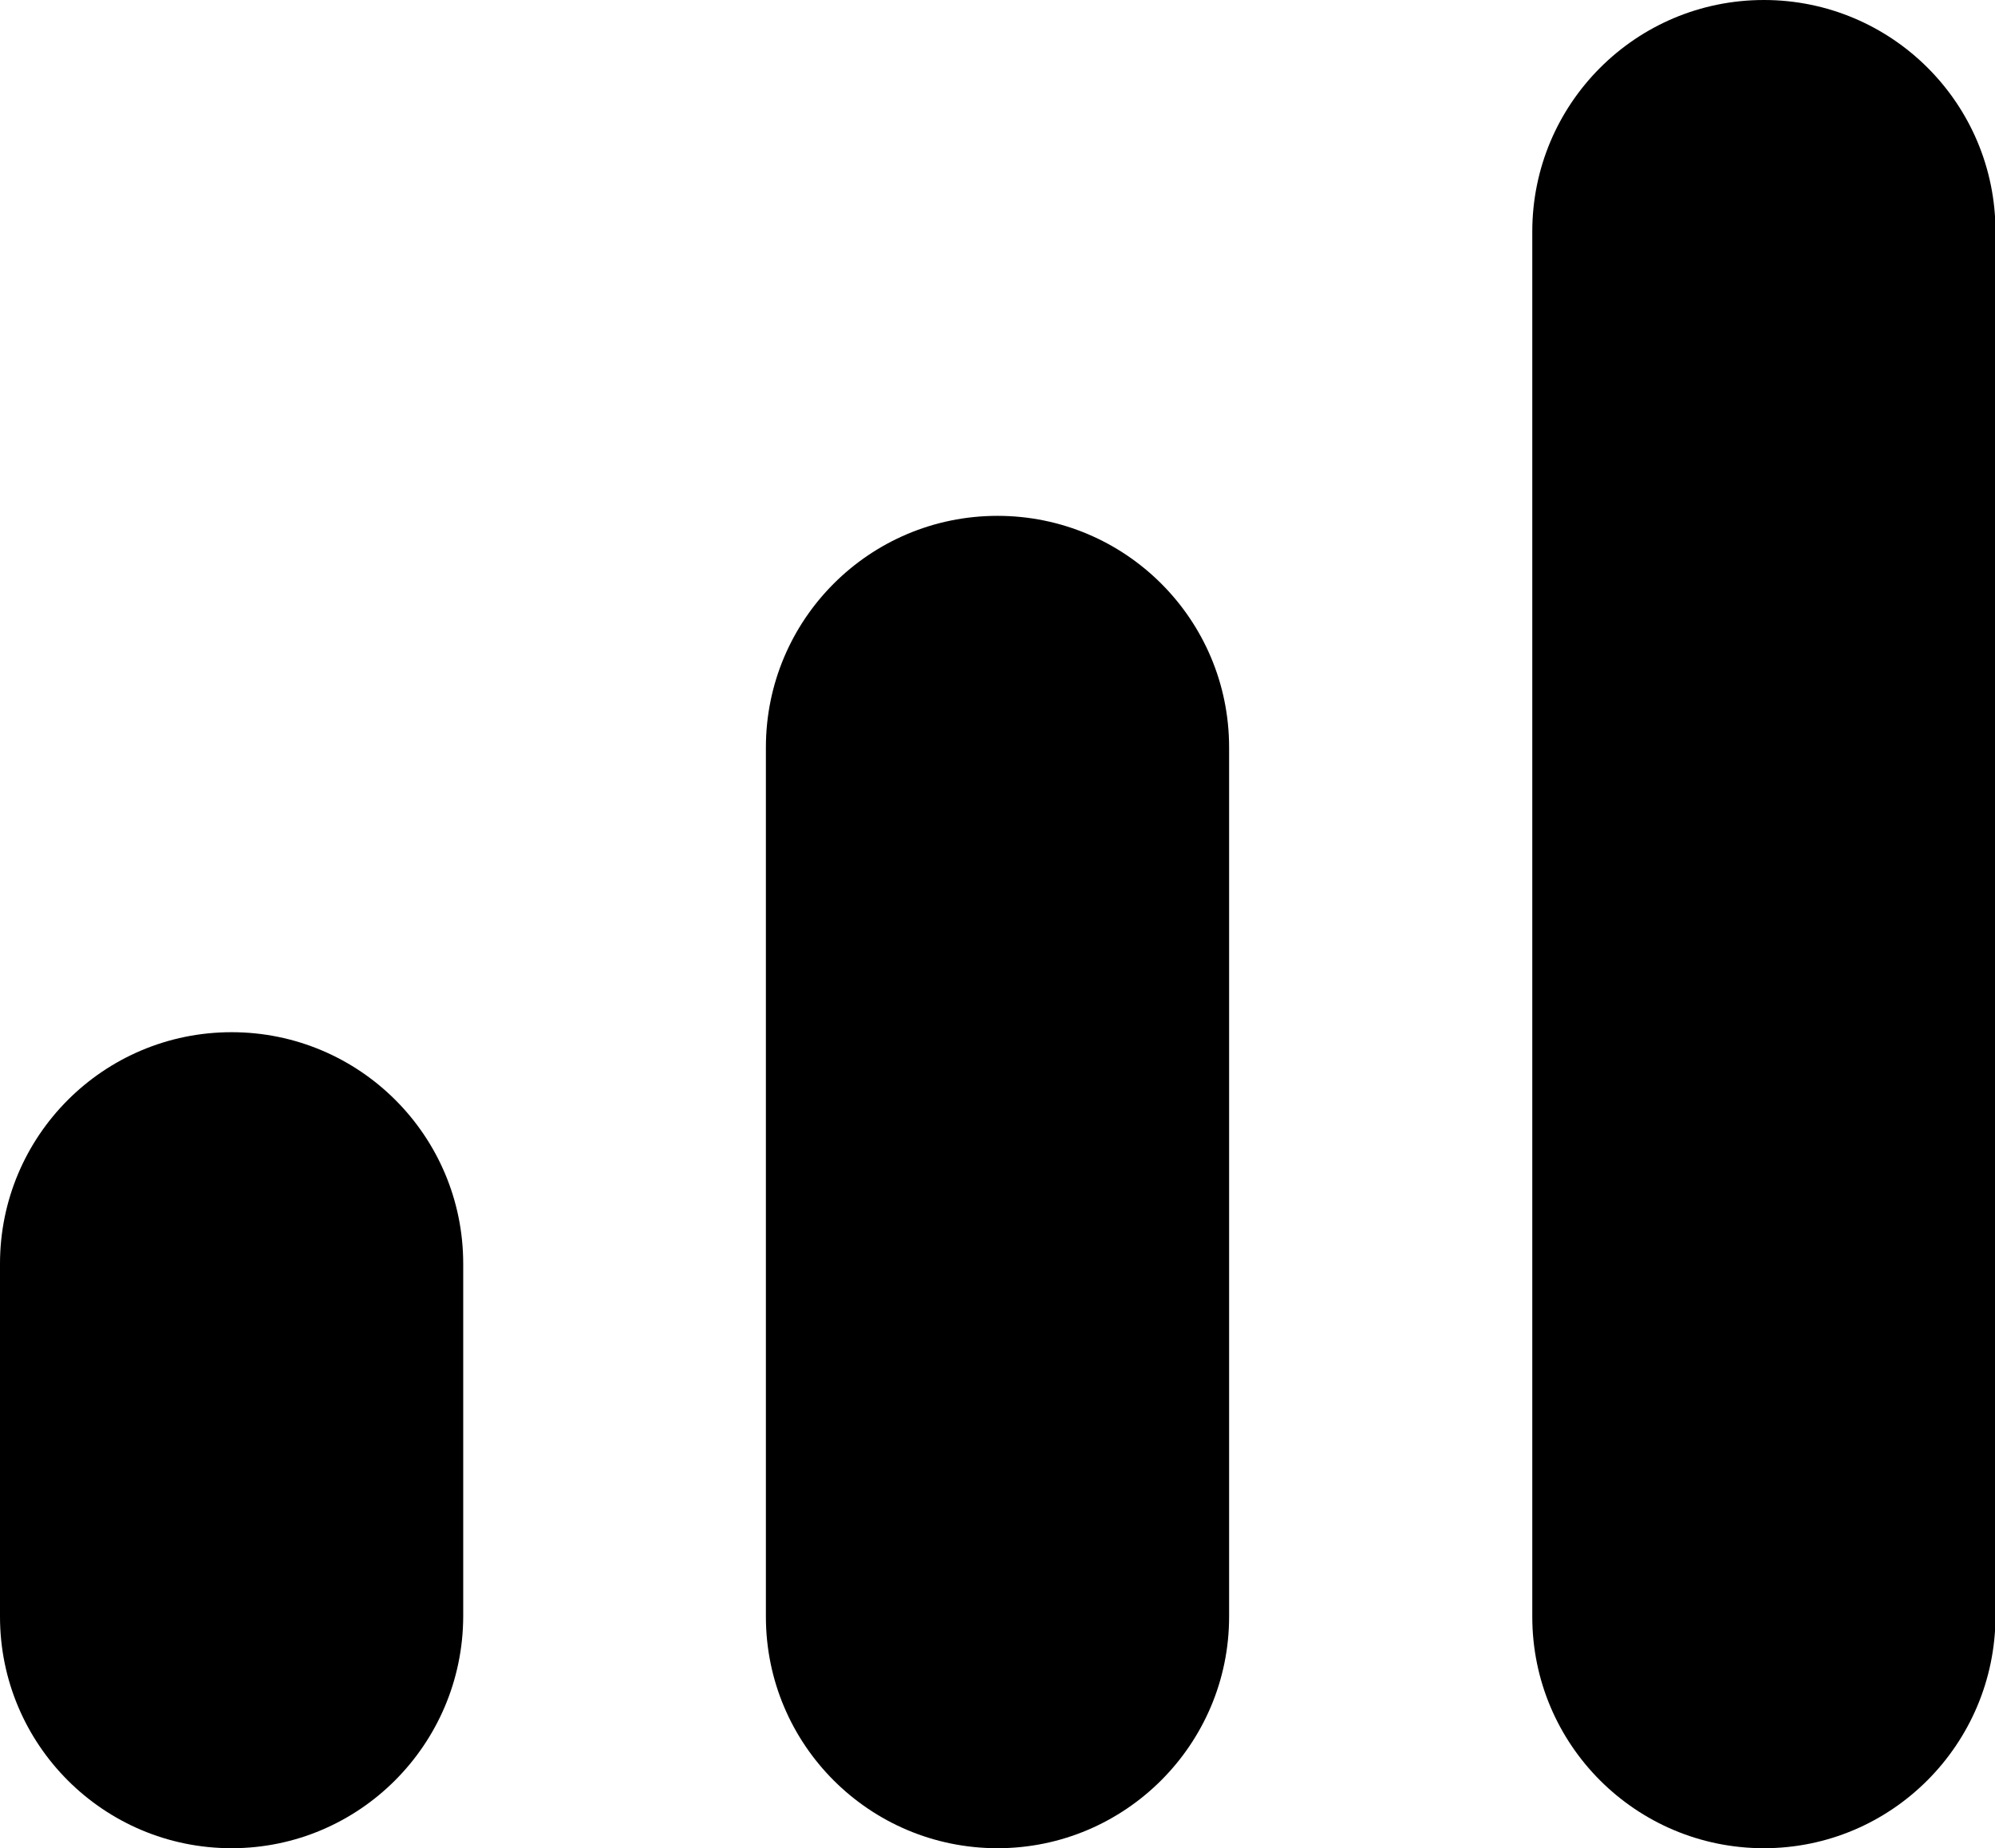 <?xml version="1.0" encoding="utf-8"?>
<!-- Generator: Adobe Illustrator 25.0.0, SVG Export Plug-In . SVG Version: 6.00 Build 0)  -->
<svg version="1.1" id="Layer_1" xmlns="http://www.w3.org/2000/svg" xmlns:xlink="http://www.w3.org/1999/xlink" x="0px" y="0px"
	 viewBox="0 0 401.4 371.9" style="enable-background:new 0 0 401.4 371.9;" xml:space="preserve">
<path d="M354.9,371.9L354.9,371.9c-25.7,0-46.6-20.8-46.6-46.6V46.6c0-25.7,20.8-46.6,46.6-46.6h0c25.7,0,46.6,20.8,46.6,46.6v278.7
	C401.4,351,380.6,371.9,354.9,371.9z"/>
<path d="M200.7,371.9L200.7,371.9c-25.7,0-46.6-20.8-46.6-46.6V150.4c0-25.7,20.8-46.6,46.6-46.6h0c25.7,0,46.6,20.8,46.6,46.6
	v174.9C247.3,351,226.4,371.9,200.7,371.9z"/>
<path d="M46.6,371.9L46.6,371.9C20.8,371.9,0,351,0,325.3l0-71c0-25.7,20.8-46.6,46.6-46.6h0c25.7,0,46.6,20.8,46.6,46.6v71
	C93.1,351,72.3,371.9,46.6,371.9z"/>
</svg>
